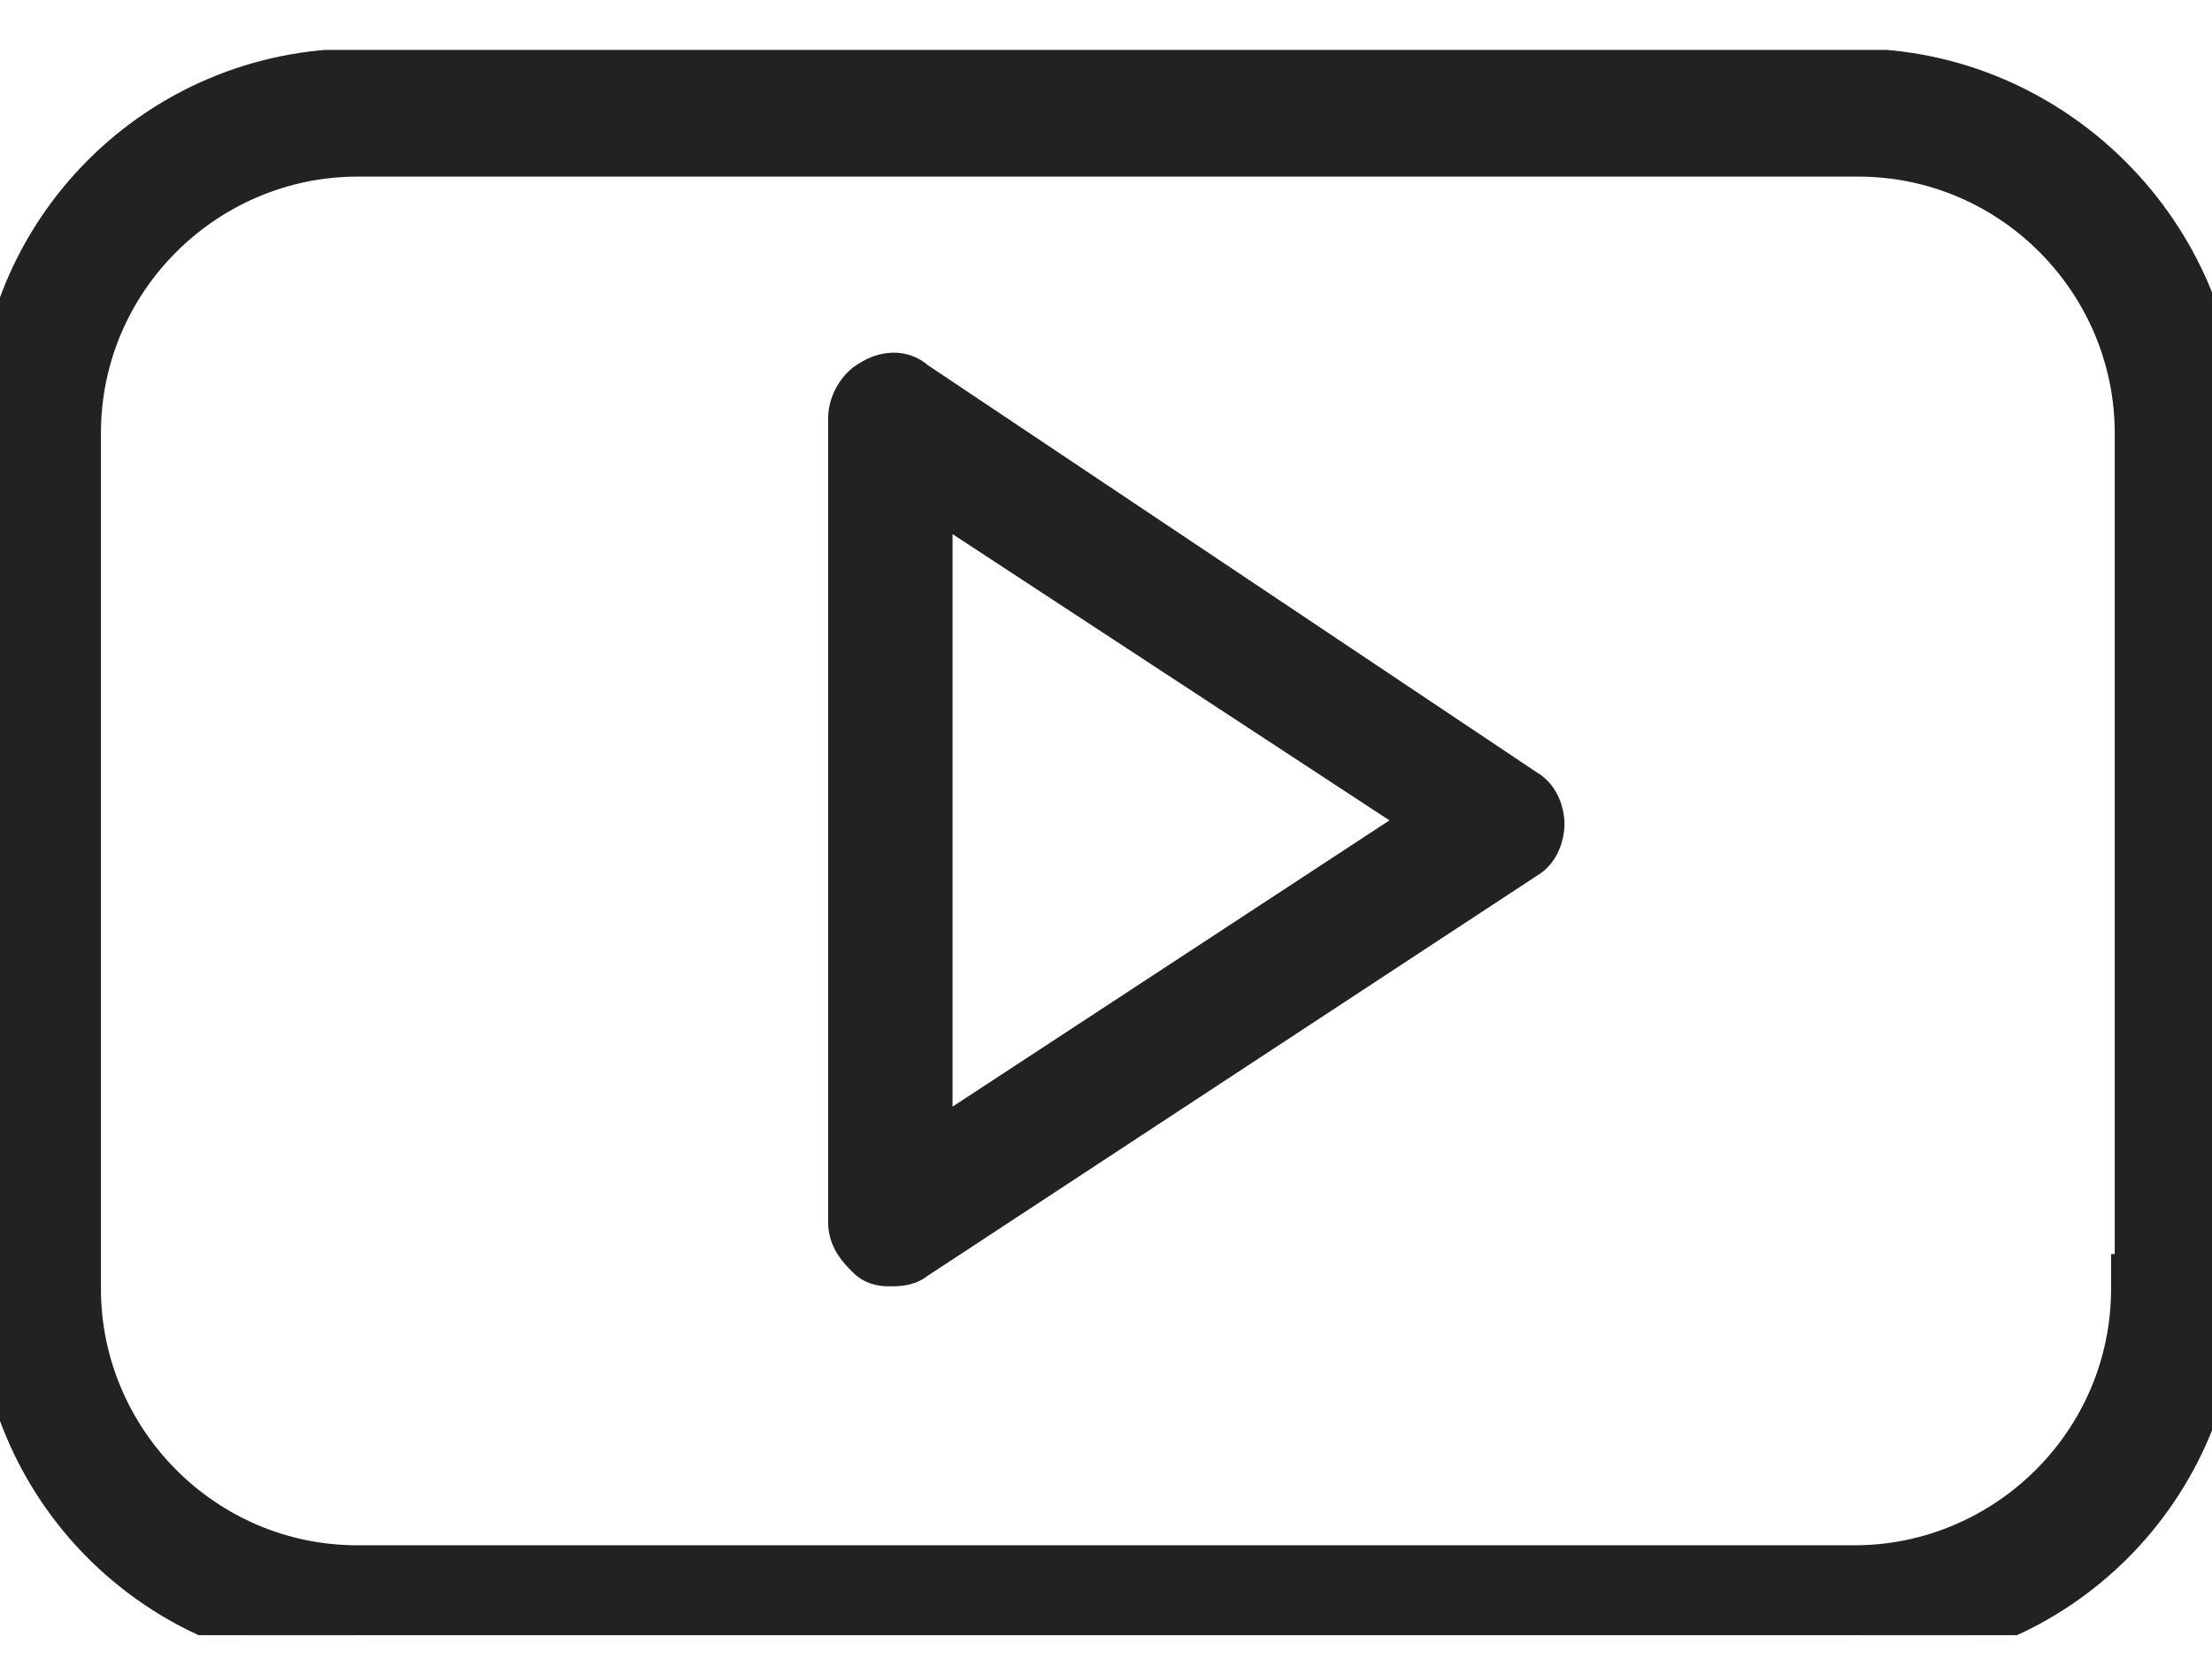 <svg width="32" height="24" viewBox="0 0 32 24" fill="none" xmlns="http://www.w3.org/2000/svg">
<g clip-path="url(#clip0)">
<path d="M13.277 5.486C13.063 5.292 12.78 5.329 12.566 5.466C12.466 5.52 12.387 5.609 12.332 5.7C12.274 5.797 12.23 5.921 12.23 6.055V17.682C12.23 17.947 12.405 18.121 12.502 18.217C12.507 18.222 12.512 18.227 12.517 18.232C12.645 18.36 12.798 18.359 12.888 18.358C12.895 18.358 12.901 18.358 12.907 18.358L12.91 18.358C12.936 18.358 12.994 18.358 13.054 18.348C13.106 18.34 13.195 18.318 13.273 18.254L22.101 12.457C22.217 12.393 22.285 12.287 22.322 12.203C22.362 12.112 22.383 12.011 22.383 11.922C22.383 11.832 22.362 11.731 22.322 11.64C22.285 11.556 22.217 11.451 22.102 11.387L13.277 5.486ZM20.557 11.868L13.53 16.472V7.264L20.557 11.868Z" fill="#222222" stroke="#222222" stroke-width="0.5"/>
<path d="M30.843 18.392H30.79V18.642C30.79 20.848 28.984 22.605 26.827 22.605H5.173C2.967 22.605 1.21 20.799 1.21 18.642V6.268C1.21 4.062 3.016 2.305 5.173 2.305H26.88C29.087 2.305 30.843 4.111 30.843 6.268V18.392ZM26.827 0.952H5.173C2.262 0.952 -0.09 3.304 -0.09 6.215V18.642C-0.09 21.553 2.262 23.905 5.173 23.905H26.88C29.791 23.905 32.143 21.553 32.143 18.642V6.268C32.143 3.357 29.738 0.952 26.827 0.952Z" fill="#222222" stroke="#222222" stroke-width="0.5"/>
</g>
<defs>
<clipPath id="clip0">
<rect width="32" height="22.933" fill="white" transform="translate(0 0.722)"/>
</clipPath>
</defs>
</svg>

